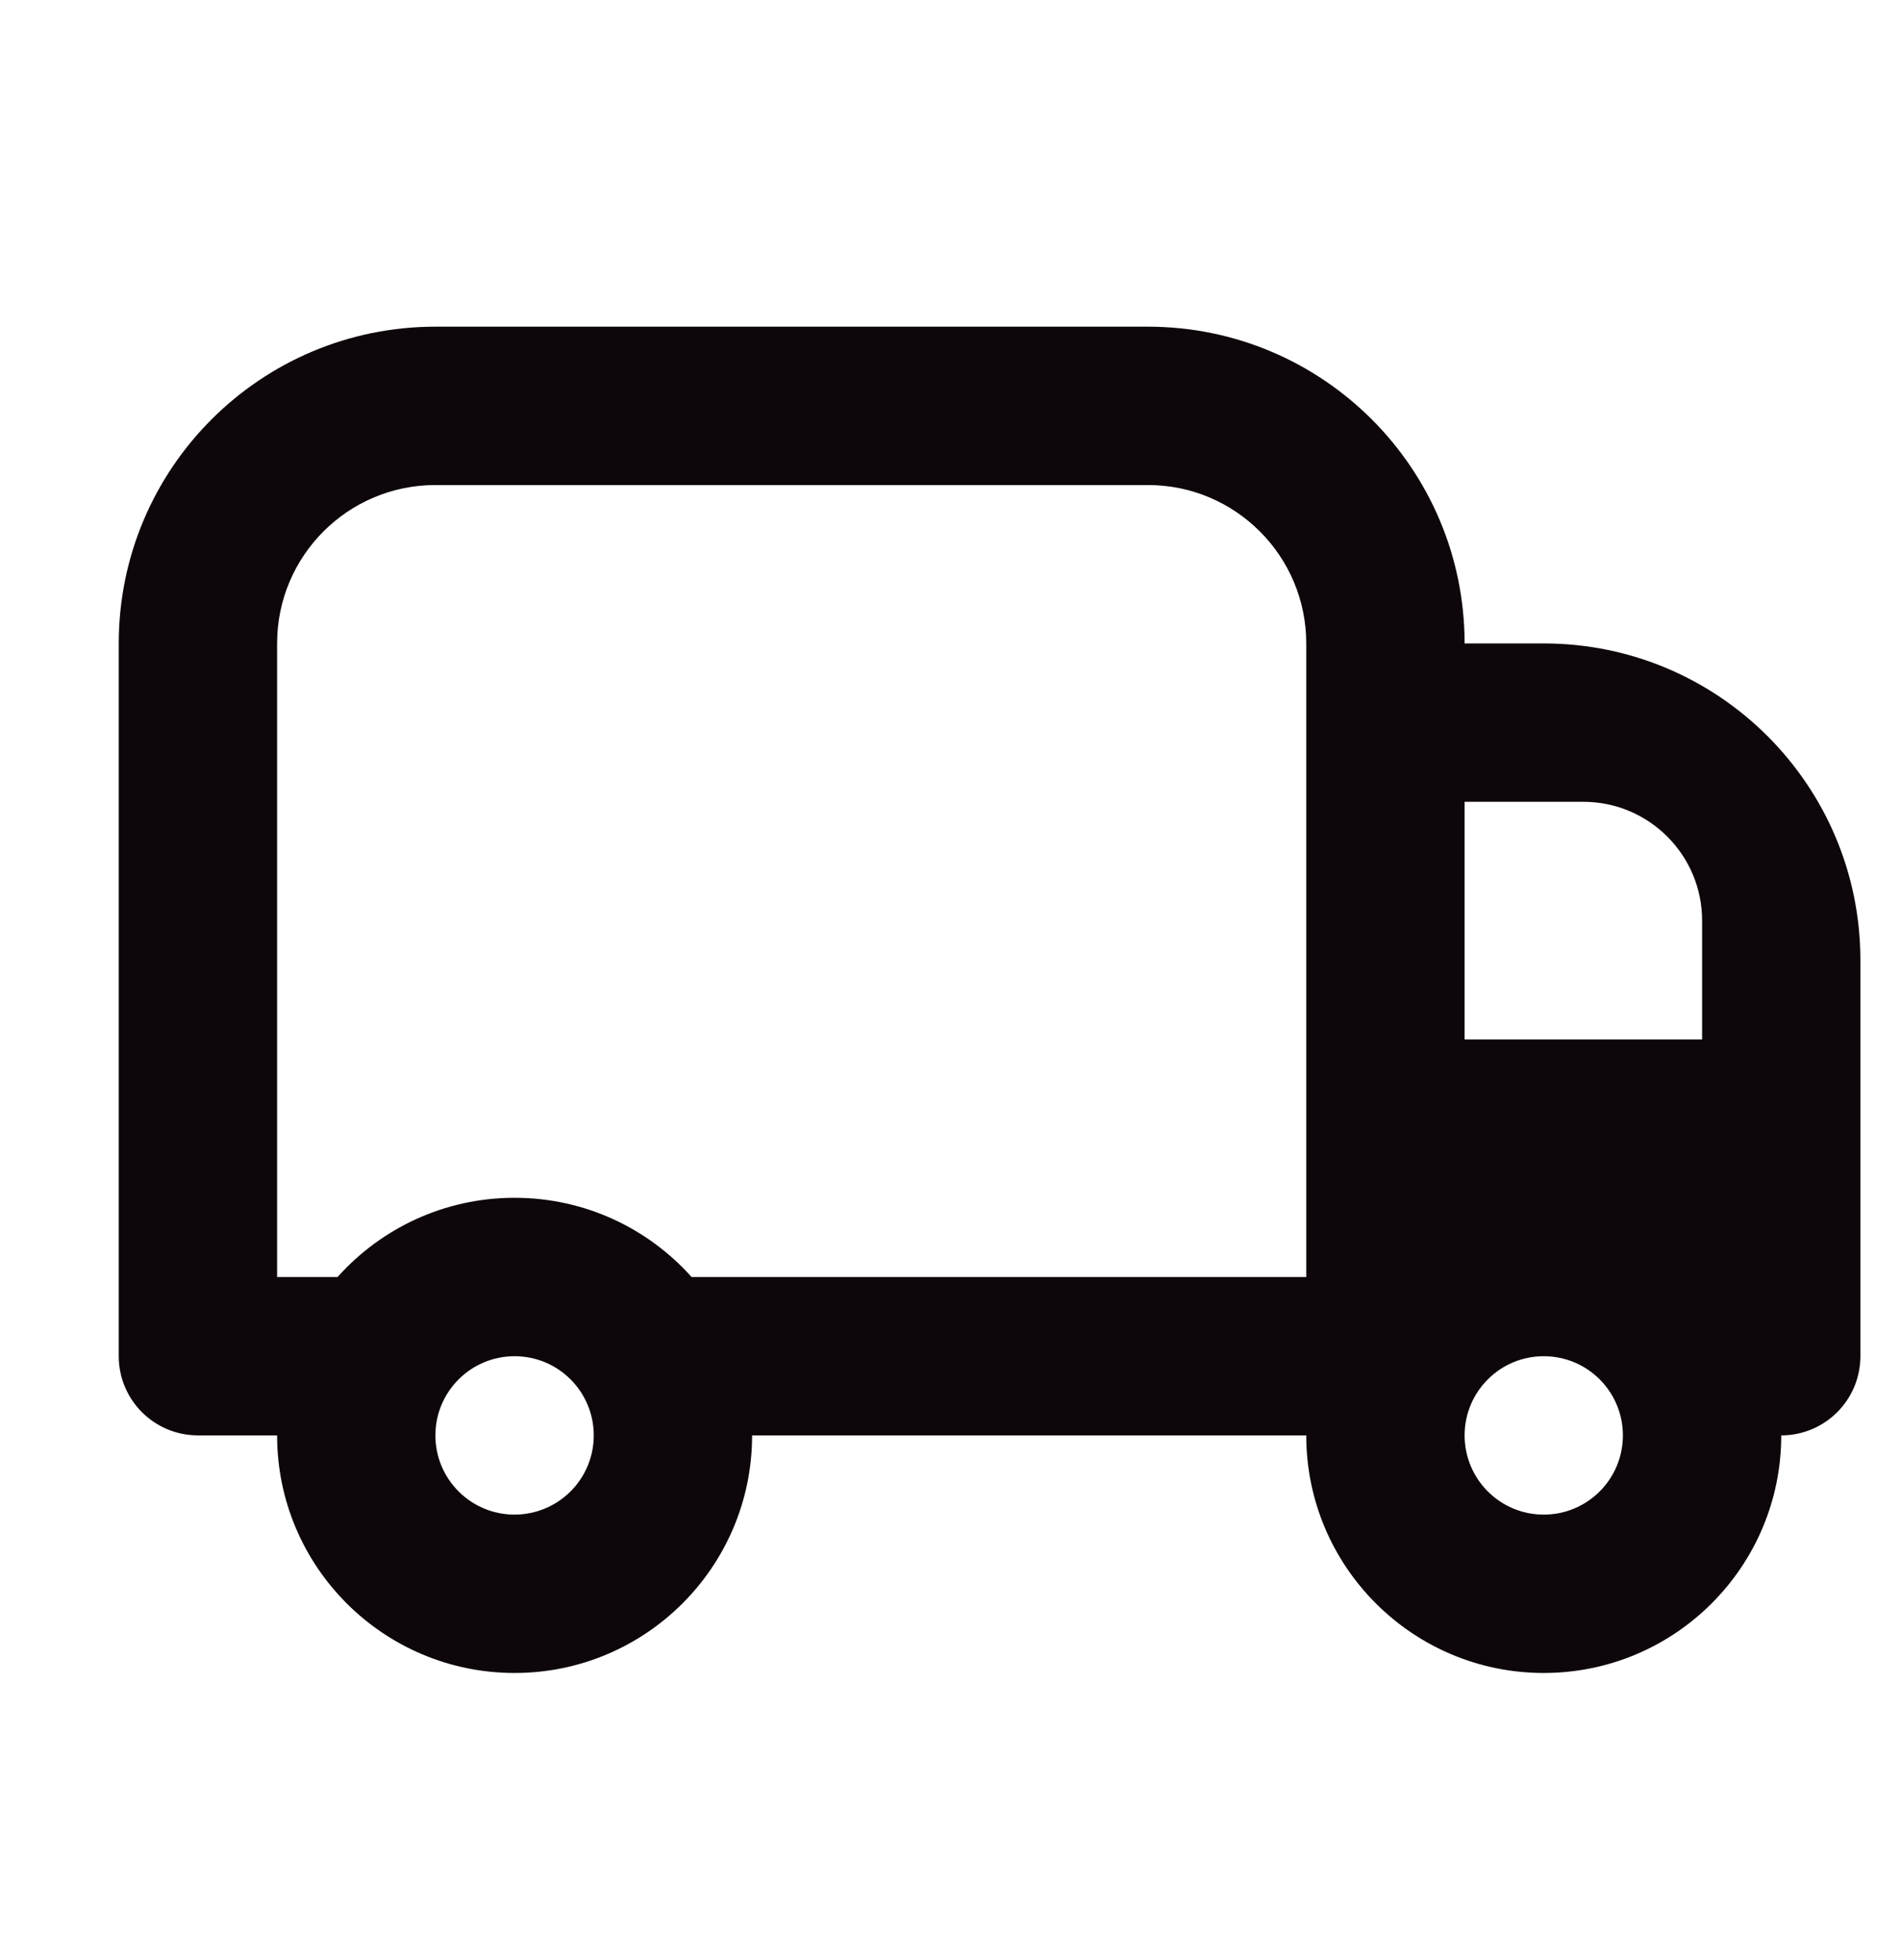 <svg width="32" height="33" viewBox="0 0 32 33" fill="none" xmlns="http://www.w3.org/2000/svg">
<path fill-rule="evenodd" clip-rule="evenodd" d="M7.333 8.166H19.333C20.806 8.166 22 9.36 22 10.833L22 12.166L22 21.5H11.648C10.916 20.681 9.851 20.166 8.667 20.166C7.482 20.166 6.418 20.681 5.685 21.5H4.667V10.833C4.667 9.36 5.861 8.166 7.333 8.166ZM26 25.5C25.264 25.5 24.667 24.903 24.667 24.166C24.667 23.43 25.264 22.833 26 22.833C26.736 22.833 27.333 23.43 27.333 24.166C27.333 24.903 26.736 25.5 26 25.5ZM26 28.166C23.791 28.166 22 26.375 22 24.166H12.667C12.667 26.375 10.876 28.166 8.667 28.166C6.458 28.166 4.667 26.375 4.667 24.166H3.333C2.597 24.166 2 23.569 2 22.833V10.833C2 7.887 4.388 5.5 7.333 5.5H19.333C22.279 5.5 24.667 7.887 24.667 10.833H26C28.945 10.833 31.333 13.221 31.333 16.166V21.5V22.833C31.333 23.569 30.736 24.166 30 24.166C30 26.375 28.209 28.166 26 28.166ZM7.333 24.166C7.333 24.903 7.93 25.5 8.667 25.5C8.759 25.5 8.849 25.49 8.935 25.472C9.543 25.348 10 24.811 10 24.166C10 23.43 9.403 22.833 8.667 22.833C7.93 22.833 7.333 23.43 7.333 24.166ZM24.667 13.499H26.667C27.771 13.499 28.667 14.395 28.667 15.499V17.5H24.667V13.499Z" fill="#0D070B"/>
</svg>
